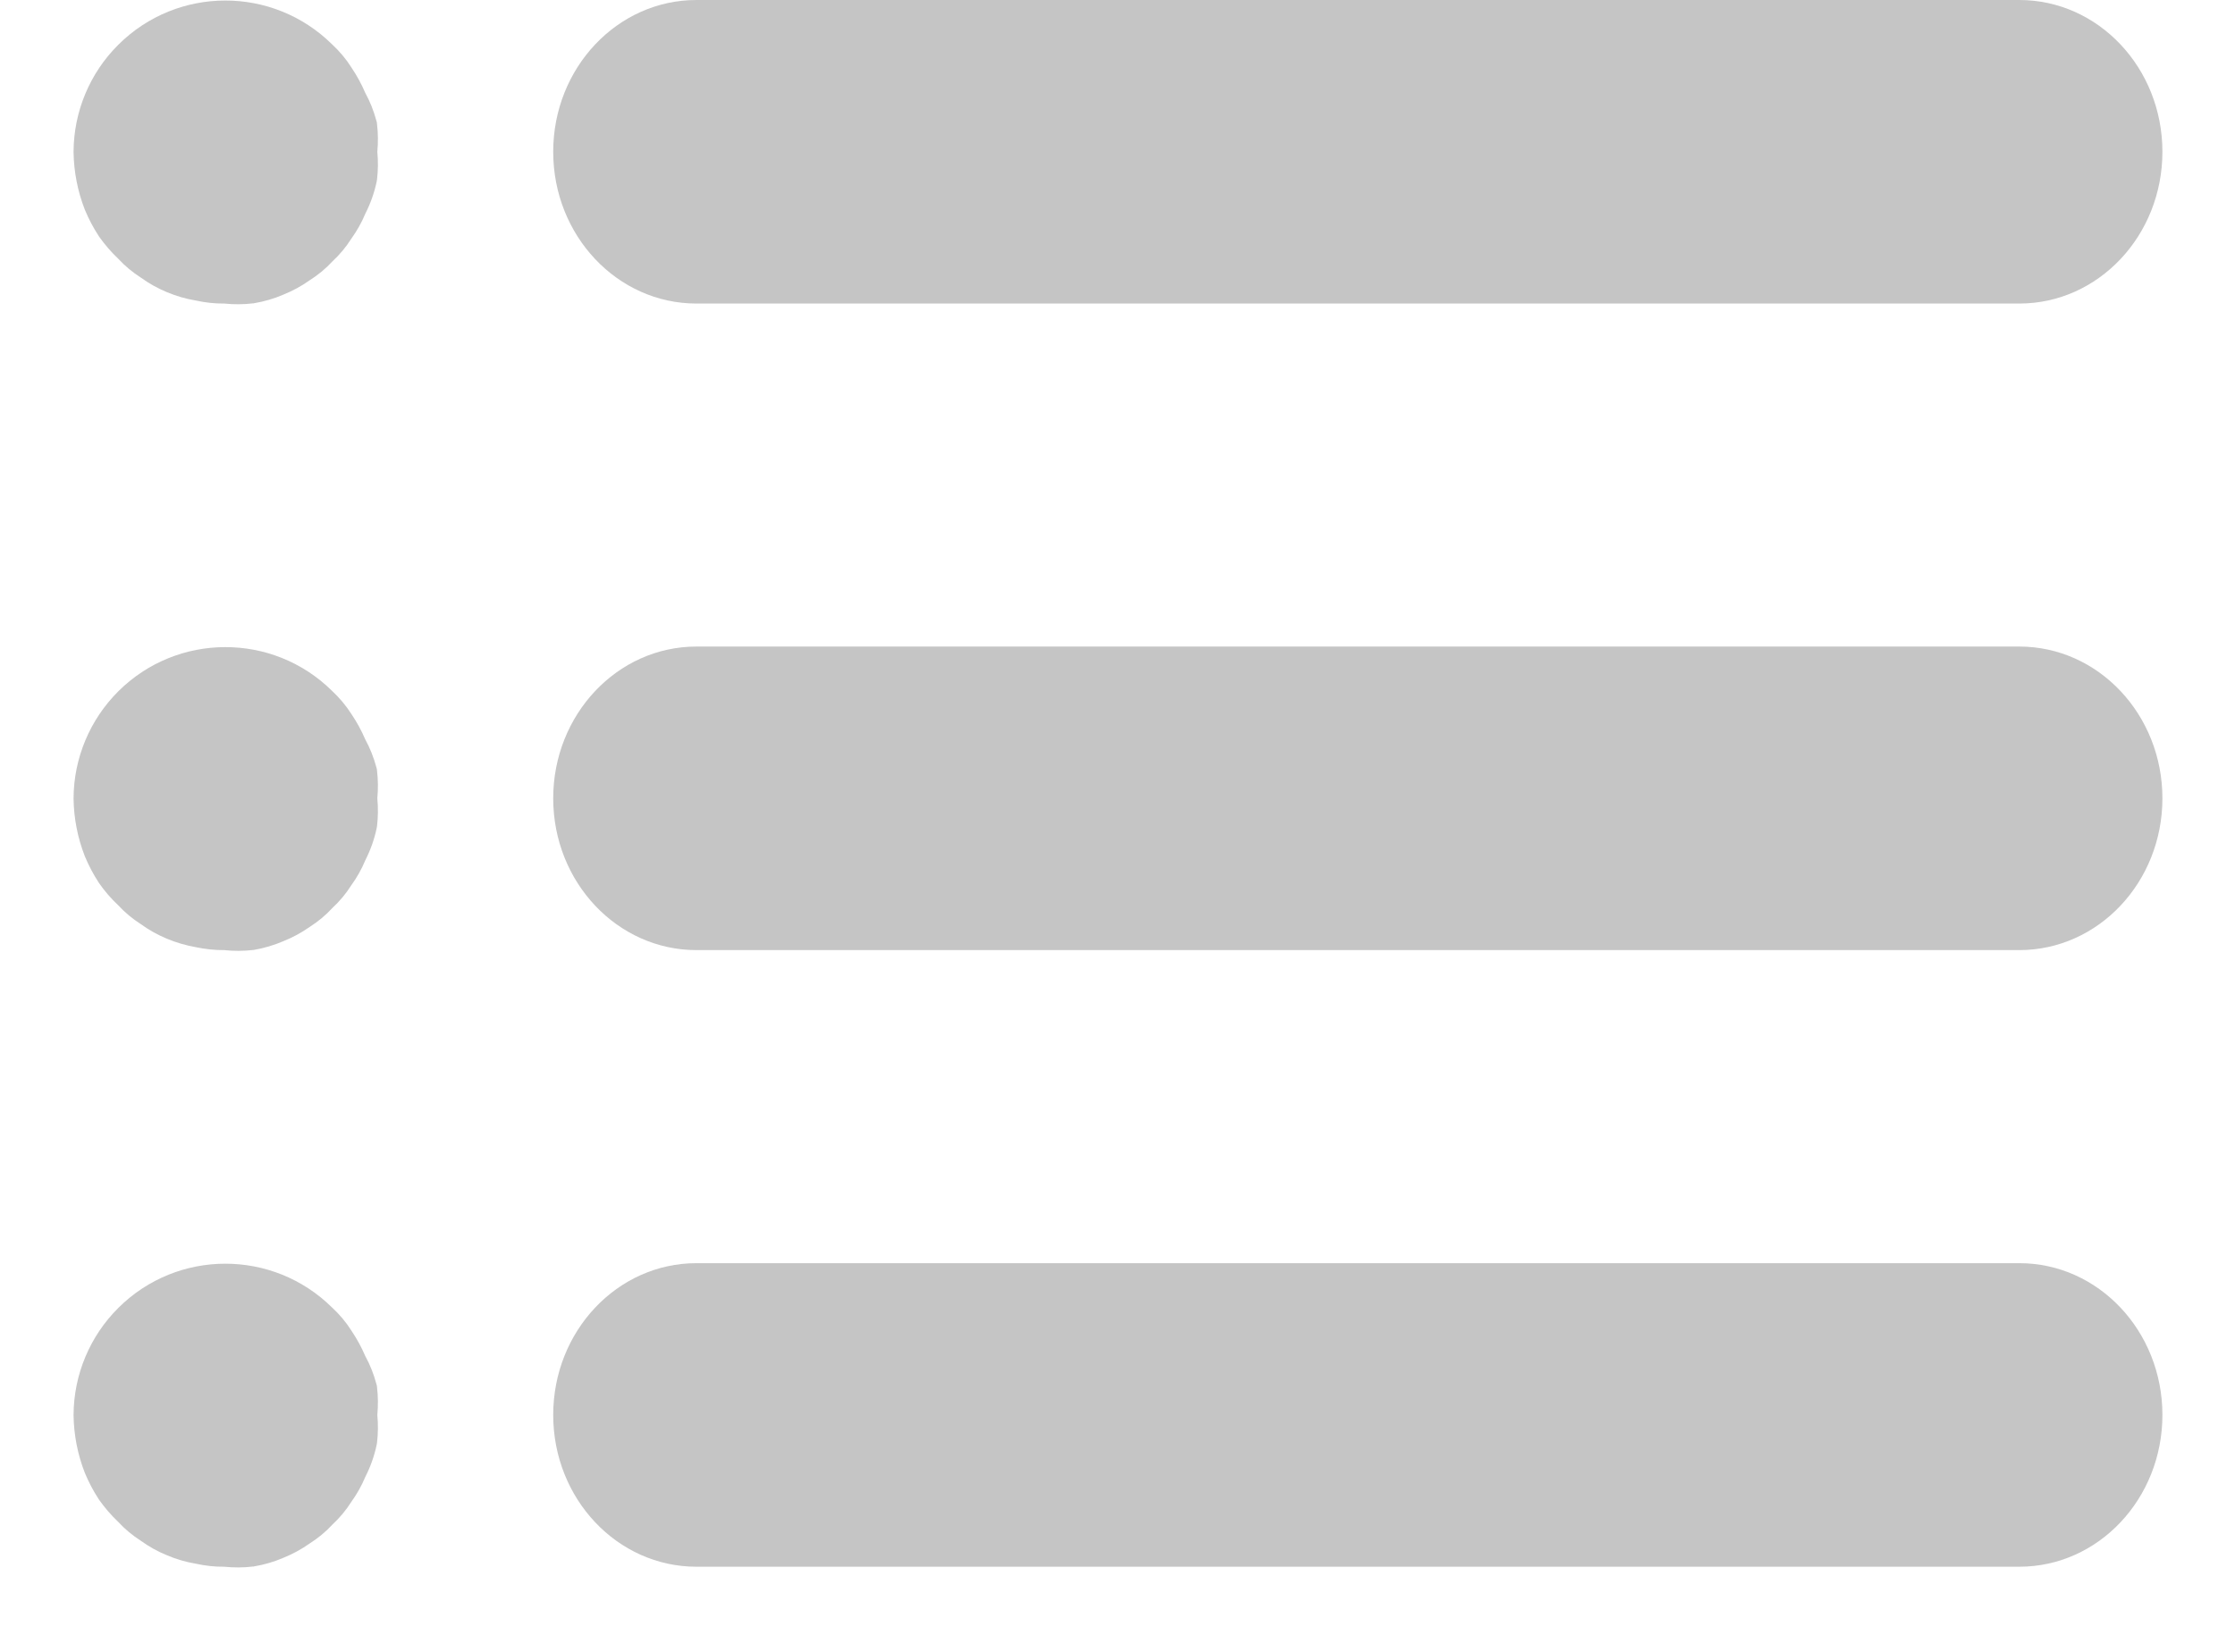 <svg width="23" height="17" viewBox="0 0 23 17" fill="none" xmlns="http://www.w3.org/2000/svg">
<path fill-rule="evenodd" clip-rule="evenodd" d="M3.618 7.351C3.562 7.263 3.494 7.182 3.417 7.11C2.807 6.508 1.826 6.51 1.218 7.114C0.925 7.406 0.759 7.802 0.757 8.215L0.757 8.215L0.757 8.22C0.76 8.423 0.799 8.623 0.873 8.812L0.873 8.812L0.876 8.819C0.914 8.91 0.96 8.997 1.014 9.08L1.014 9.08L1.019 9.088C1.077 9.171 1.143 9.248 1.217 9.317C1.286 9.392 1.365 9.457 1.451 9.512C1.534 9.572 1.624 9.622 1.718 9.661C1.814 9.701 1.914 9.73 2.016 9.748C2.111 9.768 2.209 9.779 2.307 9.778C2.406 9.789 2.505 9.788 2.604 9.777L2.604 9.777L2.618 9.775C2.719 9.757 2.819 9.728 2.914 9.687C3.01 9.649 3.102 9.599 3.186 9.54C3.273 9.485 3.352 9.419 3.421 9.344C3.495 9.275 3.561 9.197 3.615 9.111C3.673 9.031 3.722 8.944 3.76 8.852C3.813 8.748 3.852 8.638 3.876 8.524L3.878 8.513L3.88 8.502C3.891 8.407 3.892 8.311 3.883 8.216C3.892 8.121 3.891 8.026 3.88 7.932L3.878 7.914L3.873 7.896C3.846 7.796 3.808 7.699 3.758 7.608C3.72 7.518 3.672 7.432 3.618 7.351Z" fill="#C5C5C5"/>
<path fill-rule="evenodd" clip-rule="evenodd" d="M7.167 6.654C6.353 6.654 5.693 7.354 5.693 8.216C5.693 9.079 6.353 9.778 7.167 9.778H20.78C21.594 9.778 22.253 9.079 22.253 8.216C22.253 7.354 21.594 6.654 20.78 6.654H7.167Z" fill="#C5C5C5"/>
<path fill-rule="evenodd" clip-rule="evenodd" d="M3.618 0.697C3.562 0.608 3.494 0.527 3.417 0.456C2.807 -0.146 1.826 -0.145 1.218 0.46C0.925 0.751 0.759 1.147 0.757 1.561L0.757 1.561L0.757 1.566C0.76 1.768 0.799 1.969 0.873 2.158L0.873 2.158L0.876 2.165C0.914 2.256 0.96 2.343 1.014 2.426L1.014 2.426L1.019 2.434C1.077 2.516 1.143 2.593 1.217 2.663C1.286 2.738 1.365 2.803 1.451 2.858C1.534 2.918 1.624 2.968 1.718 3.007C1.814 3.047 1.914 3.076 2.016 3.093C2.111 3.114 2.209 3.125 2.307 3.124C2.406 3.134 2.505 3.134 2.604 3.122L2.604 3.123L2.618 3.12C2.719 3.103 2.819 3.074 2.914 3.033C3.01 2.994 3.102 2.945 3.186 2.885C3.273 2.83 3.352 2.765 3.421 2.69C3.495 2.621 3.561 2.543 3.615 2.457C3.673 2.376 3.722 2.29 3.76 2.198C3.813 2.094 3.852 1.984 3.876 1.87L3.878 1.859L3.88 1.847C3.891 1.752 3.892 1.657 3.883 1.562C3.892 1.467 3.891 1.372 3.88 1.278L3.878 1.259L3.873 1.242C3.846 1.141 3.808 1.045 3.758 0.954C3.72 0.864 3.672 0.778 3.618 0.697Z" fill="#C5C5C5"/>
<path fill-rule="evenodd" clip-rule="evenodd" d="M7.167 0C6.353 0 5.693 0.699 5.693 1.562C5.693 2.425 6.353 3.124 7.167 3.124H20.78C21.594 3.124 22.253 2.425 22.253 1.562C22.253 0.699 21.594 0 20.78 0H7.167Z" fill="#C5C5C5"/>
<path fill-rule="evenodd" clip-rule="evenodd" d="M3.618 13.697C3.562 13.608 3.494 13.527 3.417 13.456C2.807 12.854 1.826 12.855 1.218 13.46C0.925 13.751 0.759 14.147 0.757 14.561L0.757 14.561L0.757 14.566C0.76 14.768 0.799 14.969 0.873 15.158L0.873 15.158L0.876 15.165C0.914 15.256 0.96 15.343 1.014 15.426L1.014 15.426L1.019 15.434C1.077 15.516 1.143 15.593 1.217 15.663C1.286 15.738 1.365 15.803 1.451 15.858C1.534 15.918 1.624 15.968 1.718 16.006C1.814 16.047 1.914 16.076 2.016 16.093C2.111 16.114 2.209 16.125 2.307 16.124C2.406 16.134 2.505 16.134 2.604 16.122L2.604 16.123L2.618 16.12C2.719 16.103 2.819 16.074 2.914 16.033C3.01 15.994 3.102 15.945 3.186 15.885C3.273 15.83 3.352 15.765 3.421 15.69C3.495 15.621 3.561 15.543 3.615 15.457C3.673 15.376 3.722 15.29 3.76 15.198C3.813 15.094 3.852 14.984 3.876 14.87L3.878 14.859L3.88 14.847C3.891 14.752 3.892 14.657 3.883 14.562C3.892 14.467 3.891 14.372 3.88 14.278L3.878 14.259L3.873 14.242C3.846 14.141 3.808 14.045 3.758 13.954C3.72 13.864 3.672 13.778 3.618 13.697Z" fill="#C5C5C5"/>
<path fill-rule="evenodd" clip-rule="evenodd" d="M7.167 13C6.353 13 5.693 13.699 5.693 14.562C5.693 15.425 6.353 16.124 7.167 16.124H20.78C21.594 16.124 22.253 15.425 22.253 14.562C22.253 13.699 21.594 13 20.78 13H7.167Z" fill="#C5C5C5"/>
</svg>

